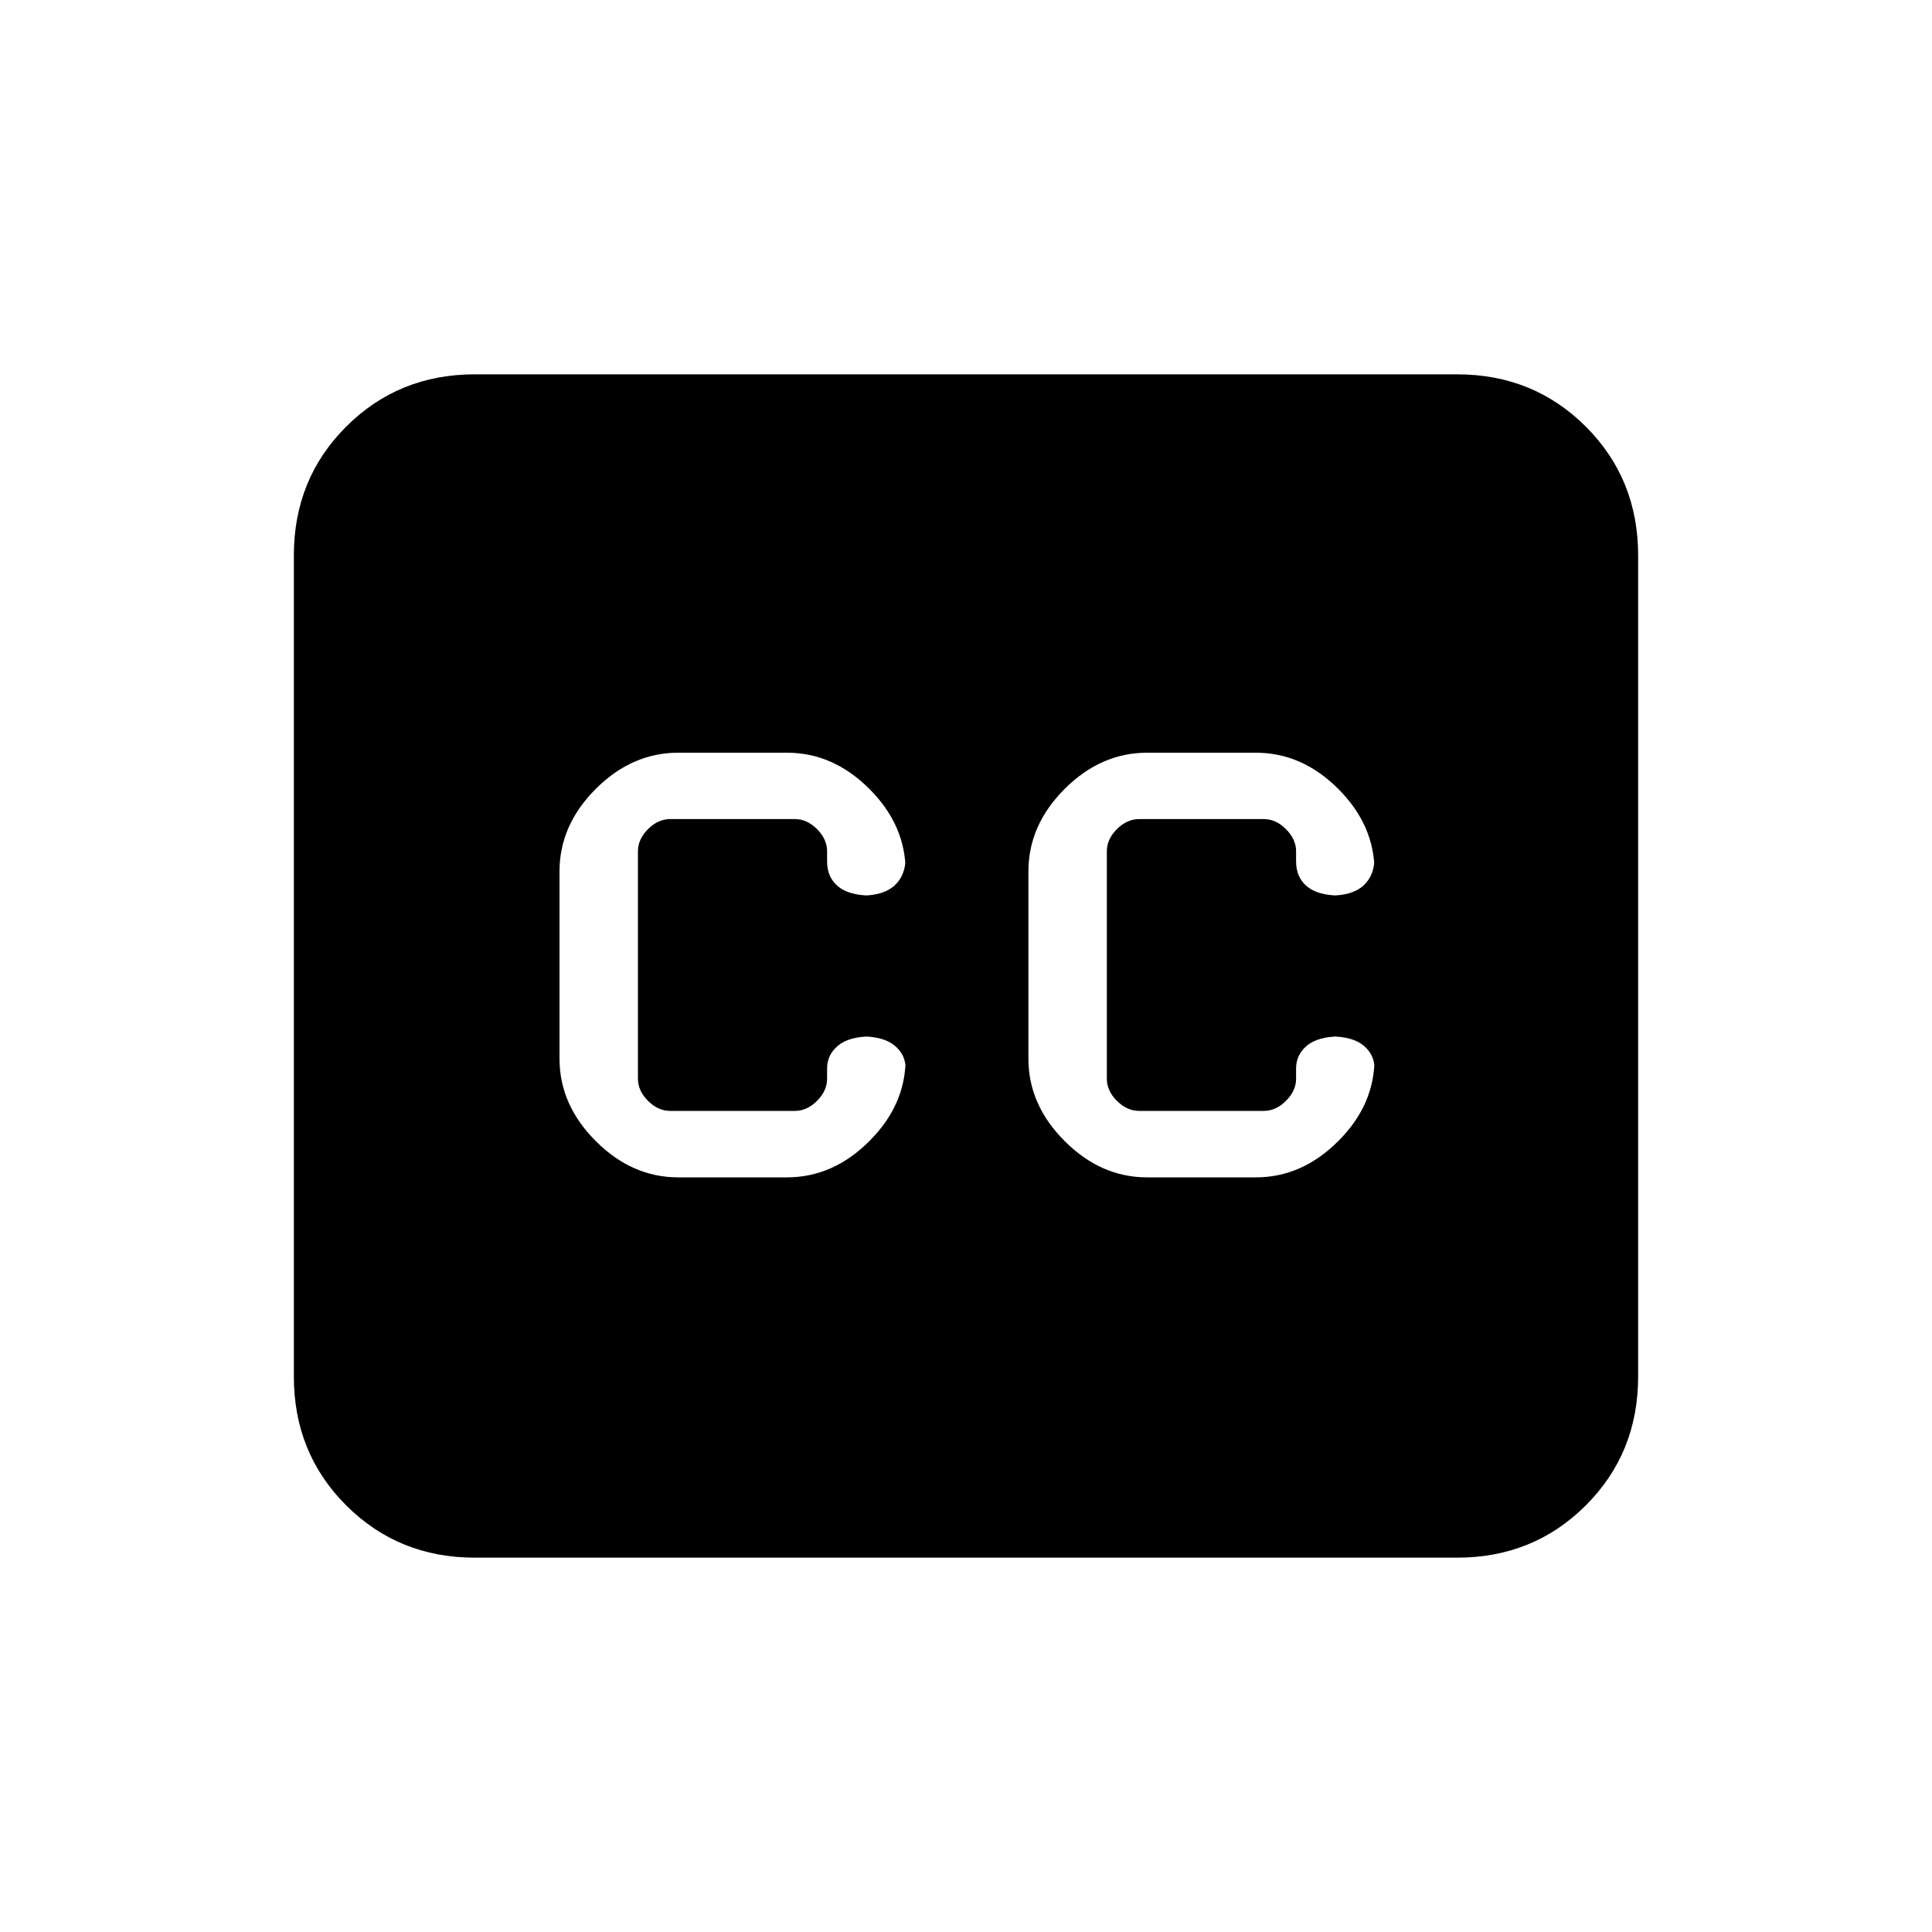 <svg xmlns="http://www.w3.org/2000/svg" height="20" width="20"><path d="M4.917 16.125q-.792 0-1.334-.542-.541-.541-.541-1.333v-8.5q0-.792.541-1.333.542-.542 1.334-.542h10.166q.792 0 1.334.542.541.541.541 1.333v8.5q0 .792-.541 1.333-.542.542-1.334.542Zm2.104-3.937h1.125q.479 0 .854-.376.375-.374.375-.854v.104q0-.145-.115-.239-.114-.094-.343-.094h.104q-.229 0-.344.094-.115.094-.115.239v.105q0 .125-.104.229-.104.104-.229.104H6.938q-.126 0-.23-.104-.104-.104-.104-.229V8.812q0-.124.104-.229.104-.104.23-.104h1.291q.125 0 .229.104.104.105.104.229v.105q0 .166.115.26t.344.094h-.104q.229 0 .343-.104.115-.105.115-.292v.146q0-.479-.375-.854t-.854-.375H7.021q-.479 0-.854.375t-.375.854v1.937q0 .48.375.854.375.376.854.376Zm4.854 0H13q.479 0 .854-.376.375-.374.375-.854v.104q0-.145-.114-.239-.115-.094-.344-.094h.104q-.229 0-.344.094-.114.094-.114.239v.105q0 .125-.105.229-.104.104-.229.104h-1.291q-.125 0-.23-.104-.104-.104-.104-.229V8.812q0-.124.104-.229.105-.104.23-.104h1.291q.125 0 .229.104.105.105.105.229v.105q0 .166.114.26.115.094.344.094h-.104q.229 0 .344-.104.114-.105.114-.292v.146q0-.479-.375-.854T13 7.792h-1.125q-.479 0-.854.375t-.375.854v1.937q0 .48.375.854.375.376.854.376Z"/></svg>